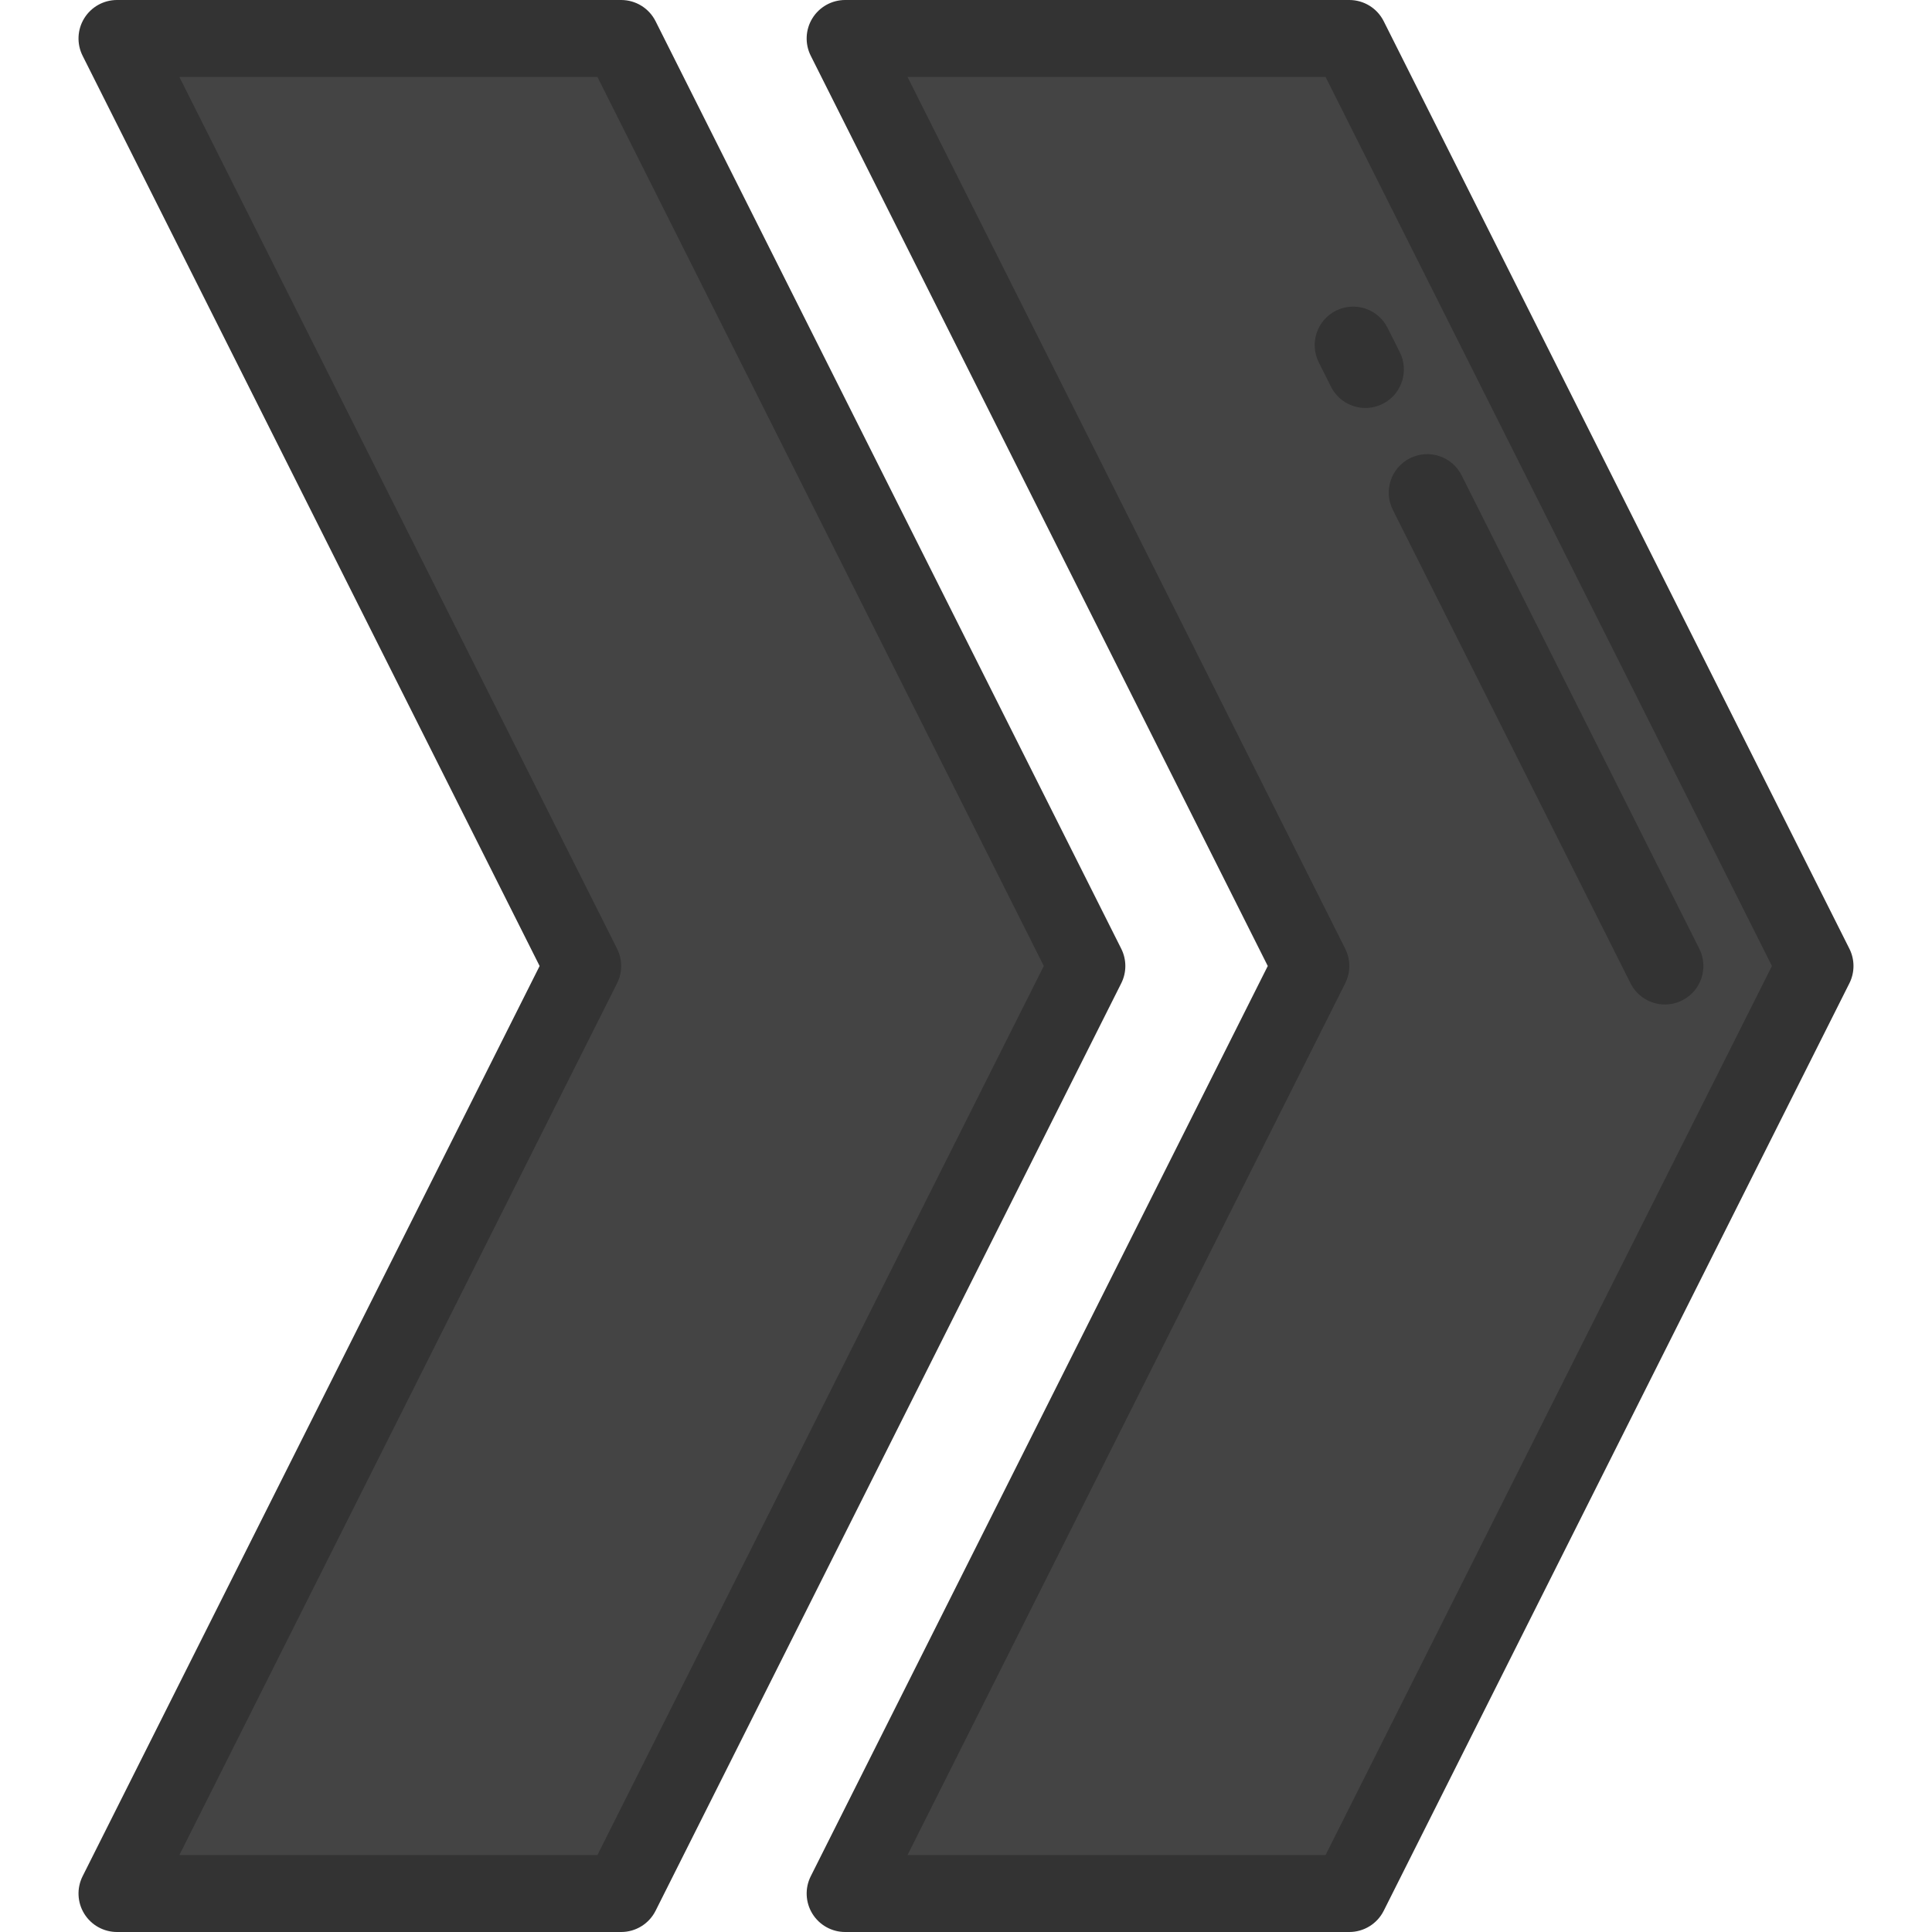 <?xml version="1.0"?>
<svg xmlns="http://www.w3.org/2000/svg" xmlns:xlink="http://www.w3.org/1999/xlink" xmlns:svgjs="http://svgjs.com/svgjs" version="1.1" width="512" height="512" x="0" y="0" viewBox="0 0 512 512" style="enable-background:new 0 0 512 512" xml:space="preserve" class=""><g><script/>
<polygon xmlns="http://www.w3.org/2000/svg" style="" points="154.417,256 31.006,501.801 164.616,501.801 288.026,256 164.616,10.199 31.006,10.199 " fill="#444444" data-original="#8ae9ff" class=""/>
<path xmlns="http://www.w3.org/2000/svg" style="" d="M164.616,512H31.006c-3.538,0-6.822-1.834-8.681-4.845s-2.021-6.769-0.434-9.931L143.005,256  L21.892,14.776c-1.588-3.163-1.424-6.92,0.434-9.931S27.469,0,31.006,0h133.61c3.857,0,7.384,2.177,9.115,5.623l123.41,245.801  c1.446,2.879,1.446,6.274,0,9.154l-123.41,245.801C172.001,509.824,168.474,512,164.616,512z M47.539,491.602h110.785L276.615,256  L158.324,20.398H47.539l115.992,231.025c1.446,2.879,1.446,6.274,0,9.154L47.539,491.602z" fill="#333333" data-original="#248a9c" class=""/>
<polygon xmlns="http://www.w3.org/2000/svg" style="" points="347.384,256 223.973,501.801 357.583,501.801 480.993,256 357.583,10.199 223.973,10.199 " fill="#444444" data-original="#8ae9ff" class=""/>
<g xmlns="http://www.w3.org/2000/svg">
	<path style="" d="M357.583,512h-133.61c-3.538,0-6.822-1.834-8.681-4.845c-1.858-3.011-2.021-6.769-0.434-9.931   L335.971,256L214.858,14.776c-1.588-3.163-1.424-6.92,0.434-9.931C217.151,1.834,220.435,0,223.973,0h133.61   c3.857,0,7.384,2.177,9.115,5.623l123.41,245.801c1.446,2.879,1.446,6.274,0,9.154l-123.41,245.801   C364.967,509.824,361.44,512,357.583,512z M240.506,491.602h110.785L469.58,256L351.291,20.398H240.506l115.992,231.025   c1.446,2.879,1.446,6.274,0,9.154L240.506,491.602z" fill="#333333" data-original="#248a9c" class=""/>
	<path style="" d="M361.852,108.114c-3.735,0-7.331-2.059-9.122-5.625l-3.242-6.456   c-2.528-5.034-0.496-11.163,4.538-13.691c5.034-2.527,11.163-0.496,13.691,4.538l3.242,6.456   c2.528,5.034,0.496,11.163-4.538,13.691C364.953,107.764,363.39,108.114,361.852,108.114z" fill="#333333" data-original="#248a9c" class=""/>
	<path style="" d="M441.224,266.201c-3.735,0-7.332-2.059-9.122-5.625l-62.985-125.449   c-2.528-5.034-0.496-11.164,4.538-13.691c5.037-2.525,11.164-0.495,13.691,4.538l62.985,125.449   c2.528,5.034,0.496,11.164-4.538,13.691C444.323,265.852,442.762,266.201,441.224,266.201z" fill="#333333" data-original="#248a9c" class=""/>
</g>
<g xmlns="http://www.w3.org/2000/svg">
</g>
<g xmlns="http://www.w3.org/2000/svg">
</g>
<g xmlns="http://www.w3.org/2000/svg">
</g>
<g xmlns="http://www.w3.org/2000/svg">
</g>
<g xmlns="http://www.w3.org/2000/svg">
</g>
<g xmlns="http://www.w3.org/2000/svg">
</g>
<g xmlns="http://www.w3.org/2000/svg">
</g>
<g xmlns="http://www.w3.org/2000/svg">
</g>
<g xmlns="http://www.w3.org/2000/svg">
</g>
<g xmlns="http://www.w3.org/2000/svg">
</g>
<g xmlns="http://www.w3.org/2000/svg">
</g>
<g xmlns="http://www.w3.org/2000/svg">
</g>
<g xmlns="http://www.w3.org/2000/svg">
</g>
<g xmlns="http://www.w3.org/2000/svg">
</g>
<g xmlns="http://www.w3.org/2000/svg">
</g>
</g></svg>
